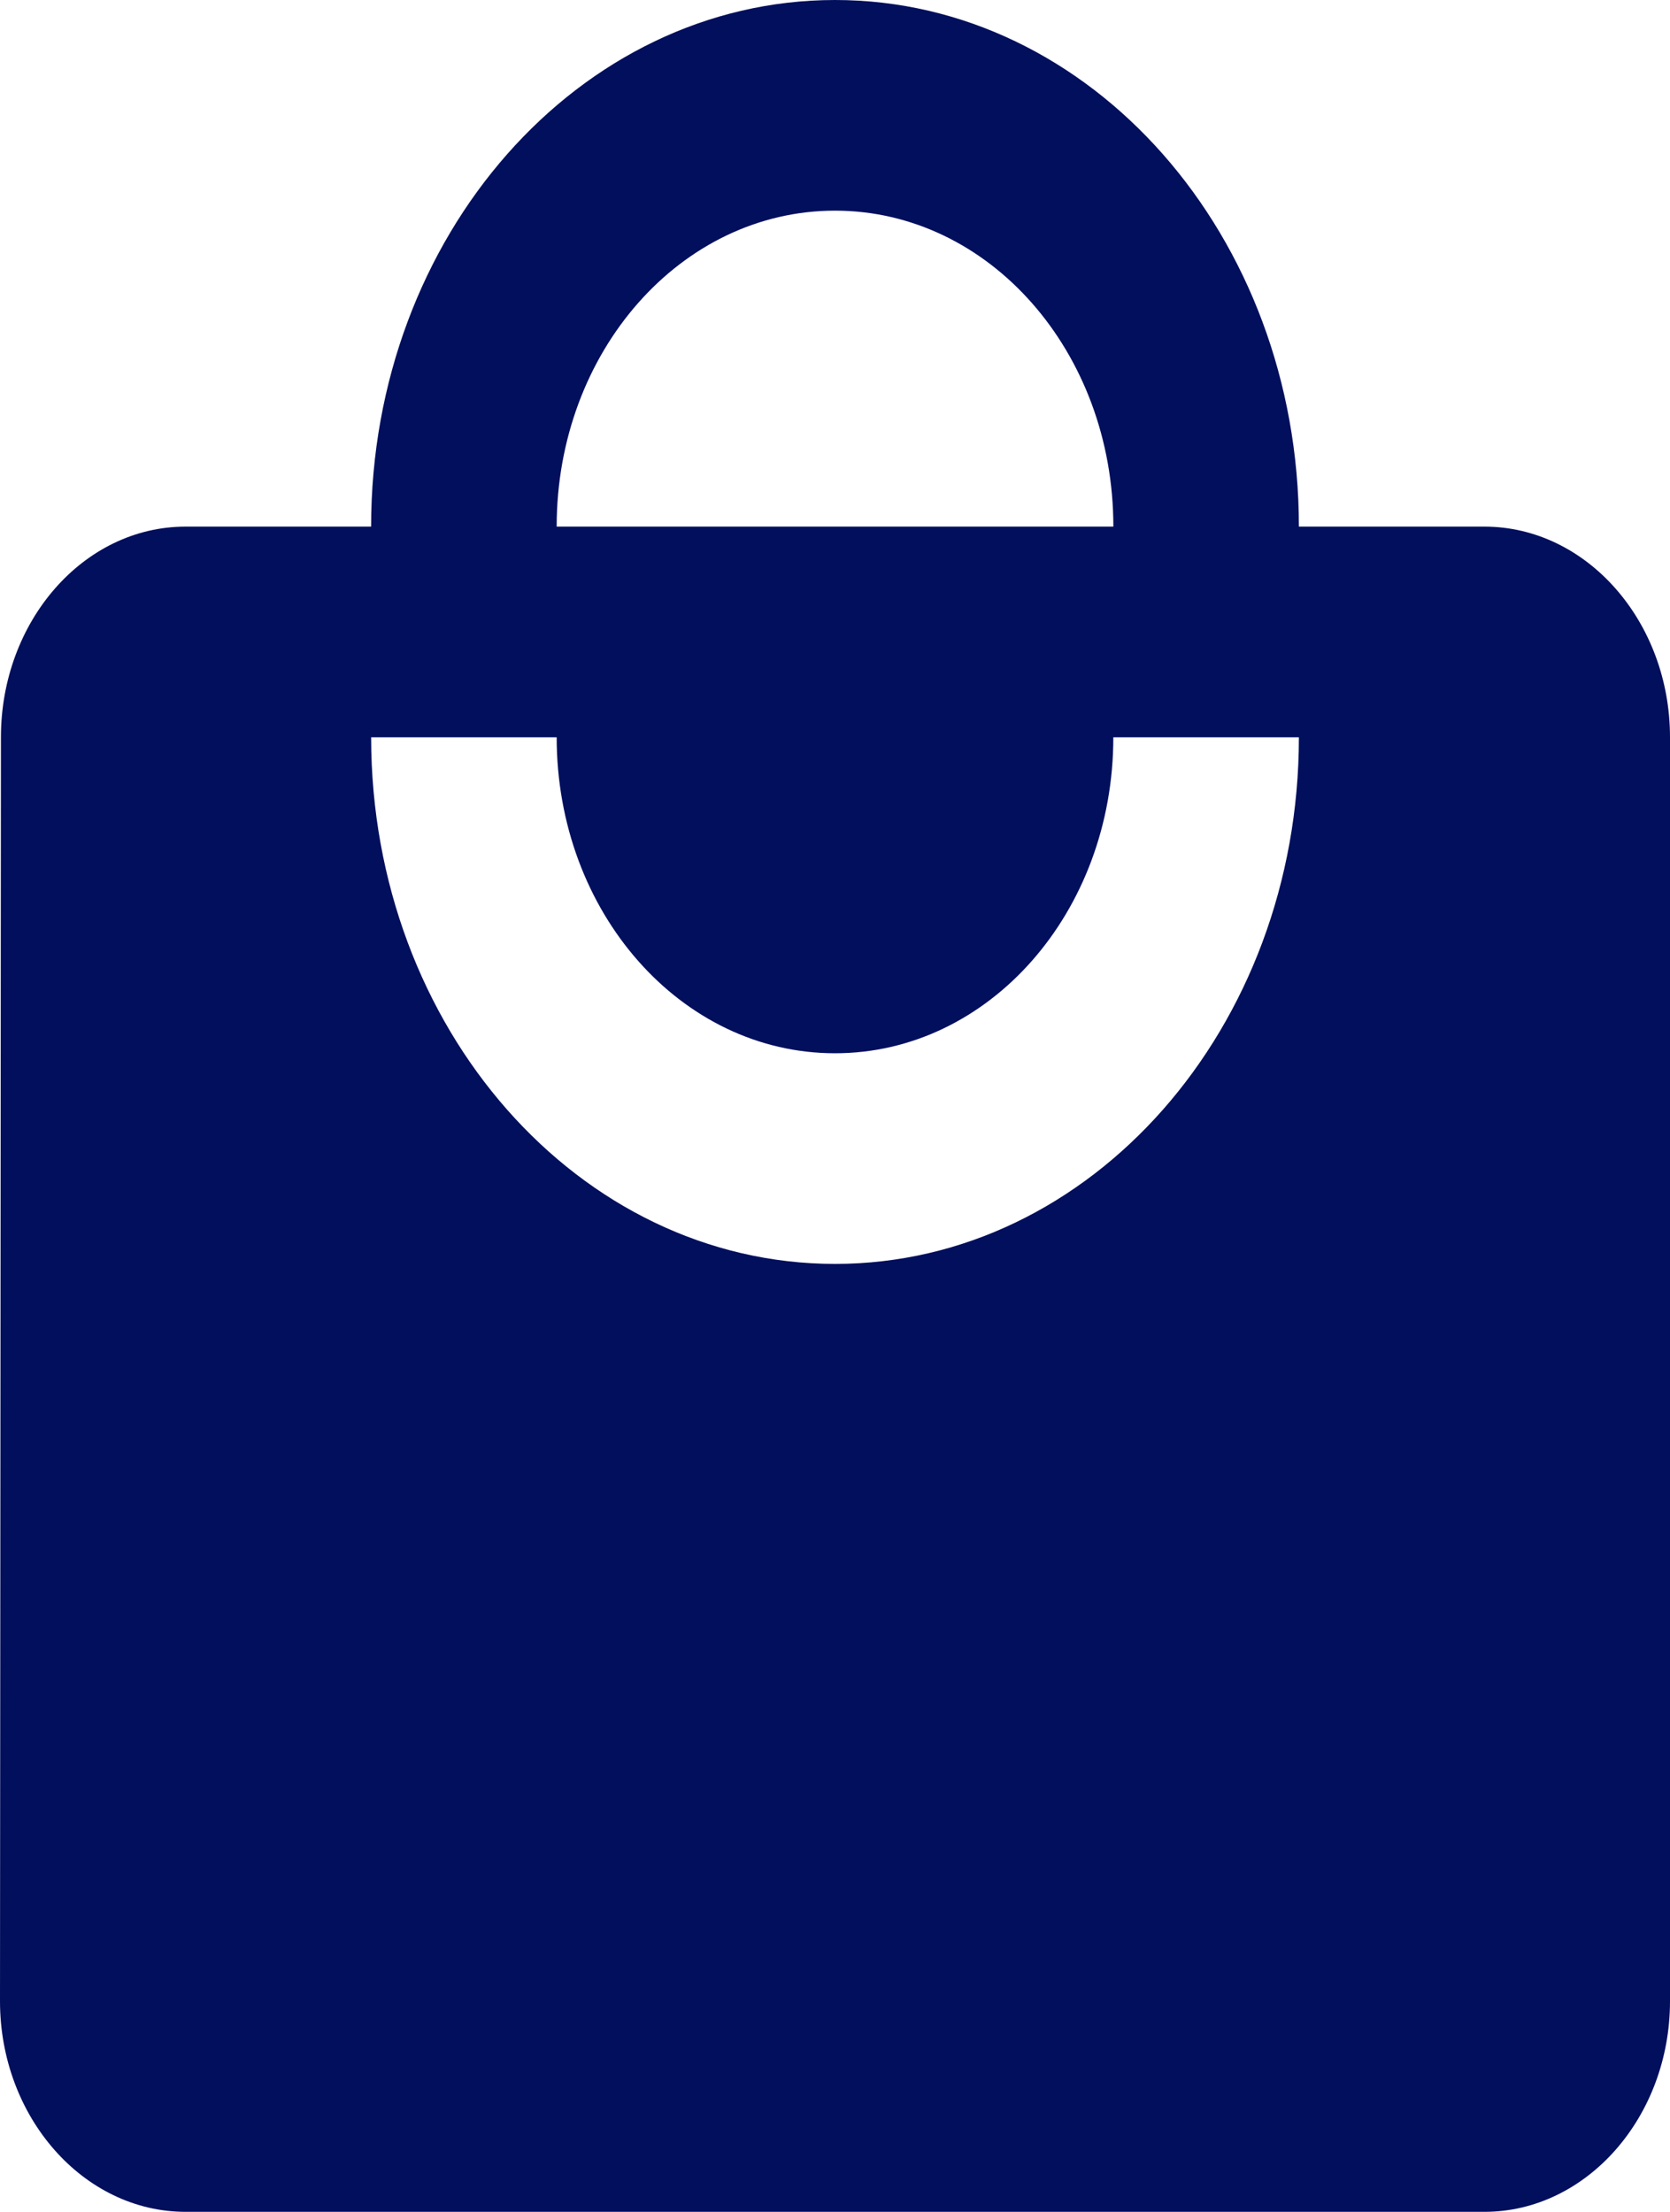 <svg xmlns="http://www.w3.org/2000/svg" width="152.594" height="202.081" viewBox="0 0 152.594 202.081">
  <path id="ic_local_mall_24px" d="M138.639,49.114H121.684C121.684,22.555,102.695,1,79.3,1S36.91,22.555,36.91,49.114H19.955c-9.325,0-16.87,8.661-16.87,19.246L3,183.835c0,10.585,7.63,19.246,16.955,19.246H138.639c9.325,0,16.955-8.661,16.955-19.246V68.36C155.594,57.775,147.964,49.114,138.639,49.114ZM79.3,20.246c14.073,0,25.432,12.895,25.432,28.869H53.865C53.865,33.14,65.224,20.246,79.3,20.246Zm0,96.229c-23.4,0-42.387-21.555-42.387-48.114H53.865c0,15.974,11.36,28.869,25.432,28.869s25.432-12.895,25.432-28.869h16.955C121.684,94.92,102.695,116.475,79.3,116.475Z" transform="translate(-3 -1)" fill="#020f5d"/>
</svg>
